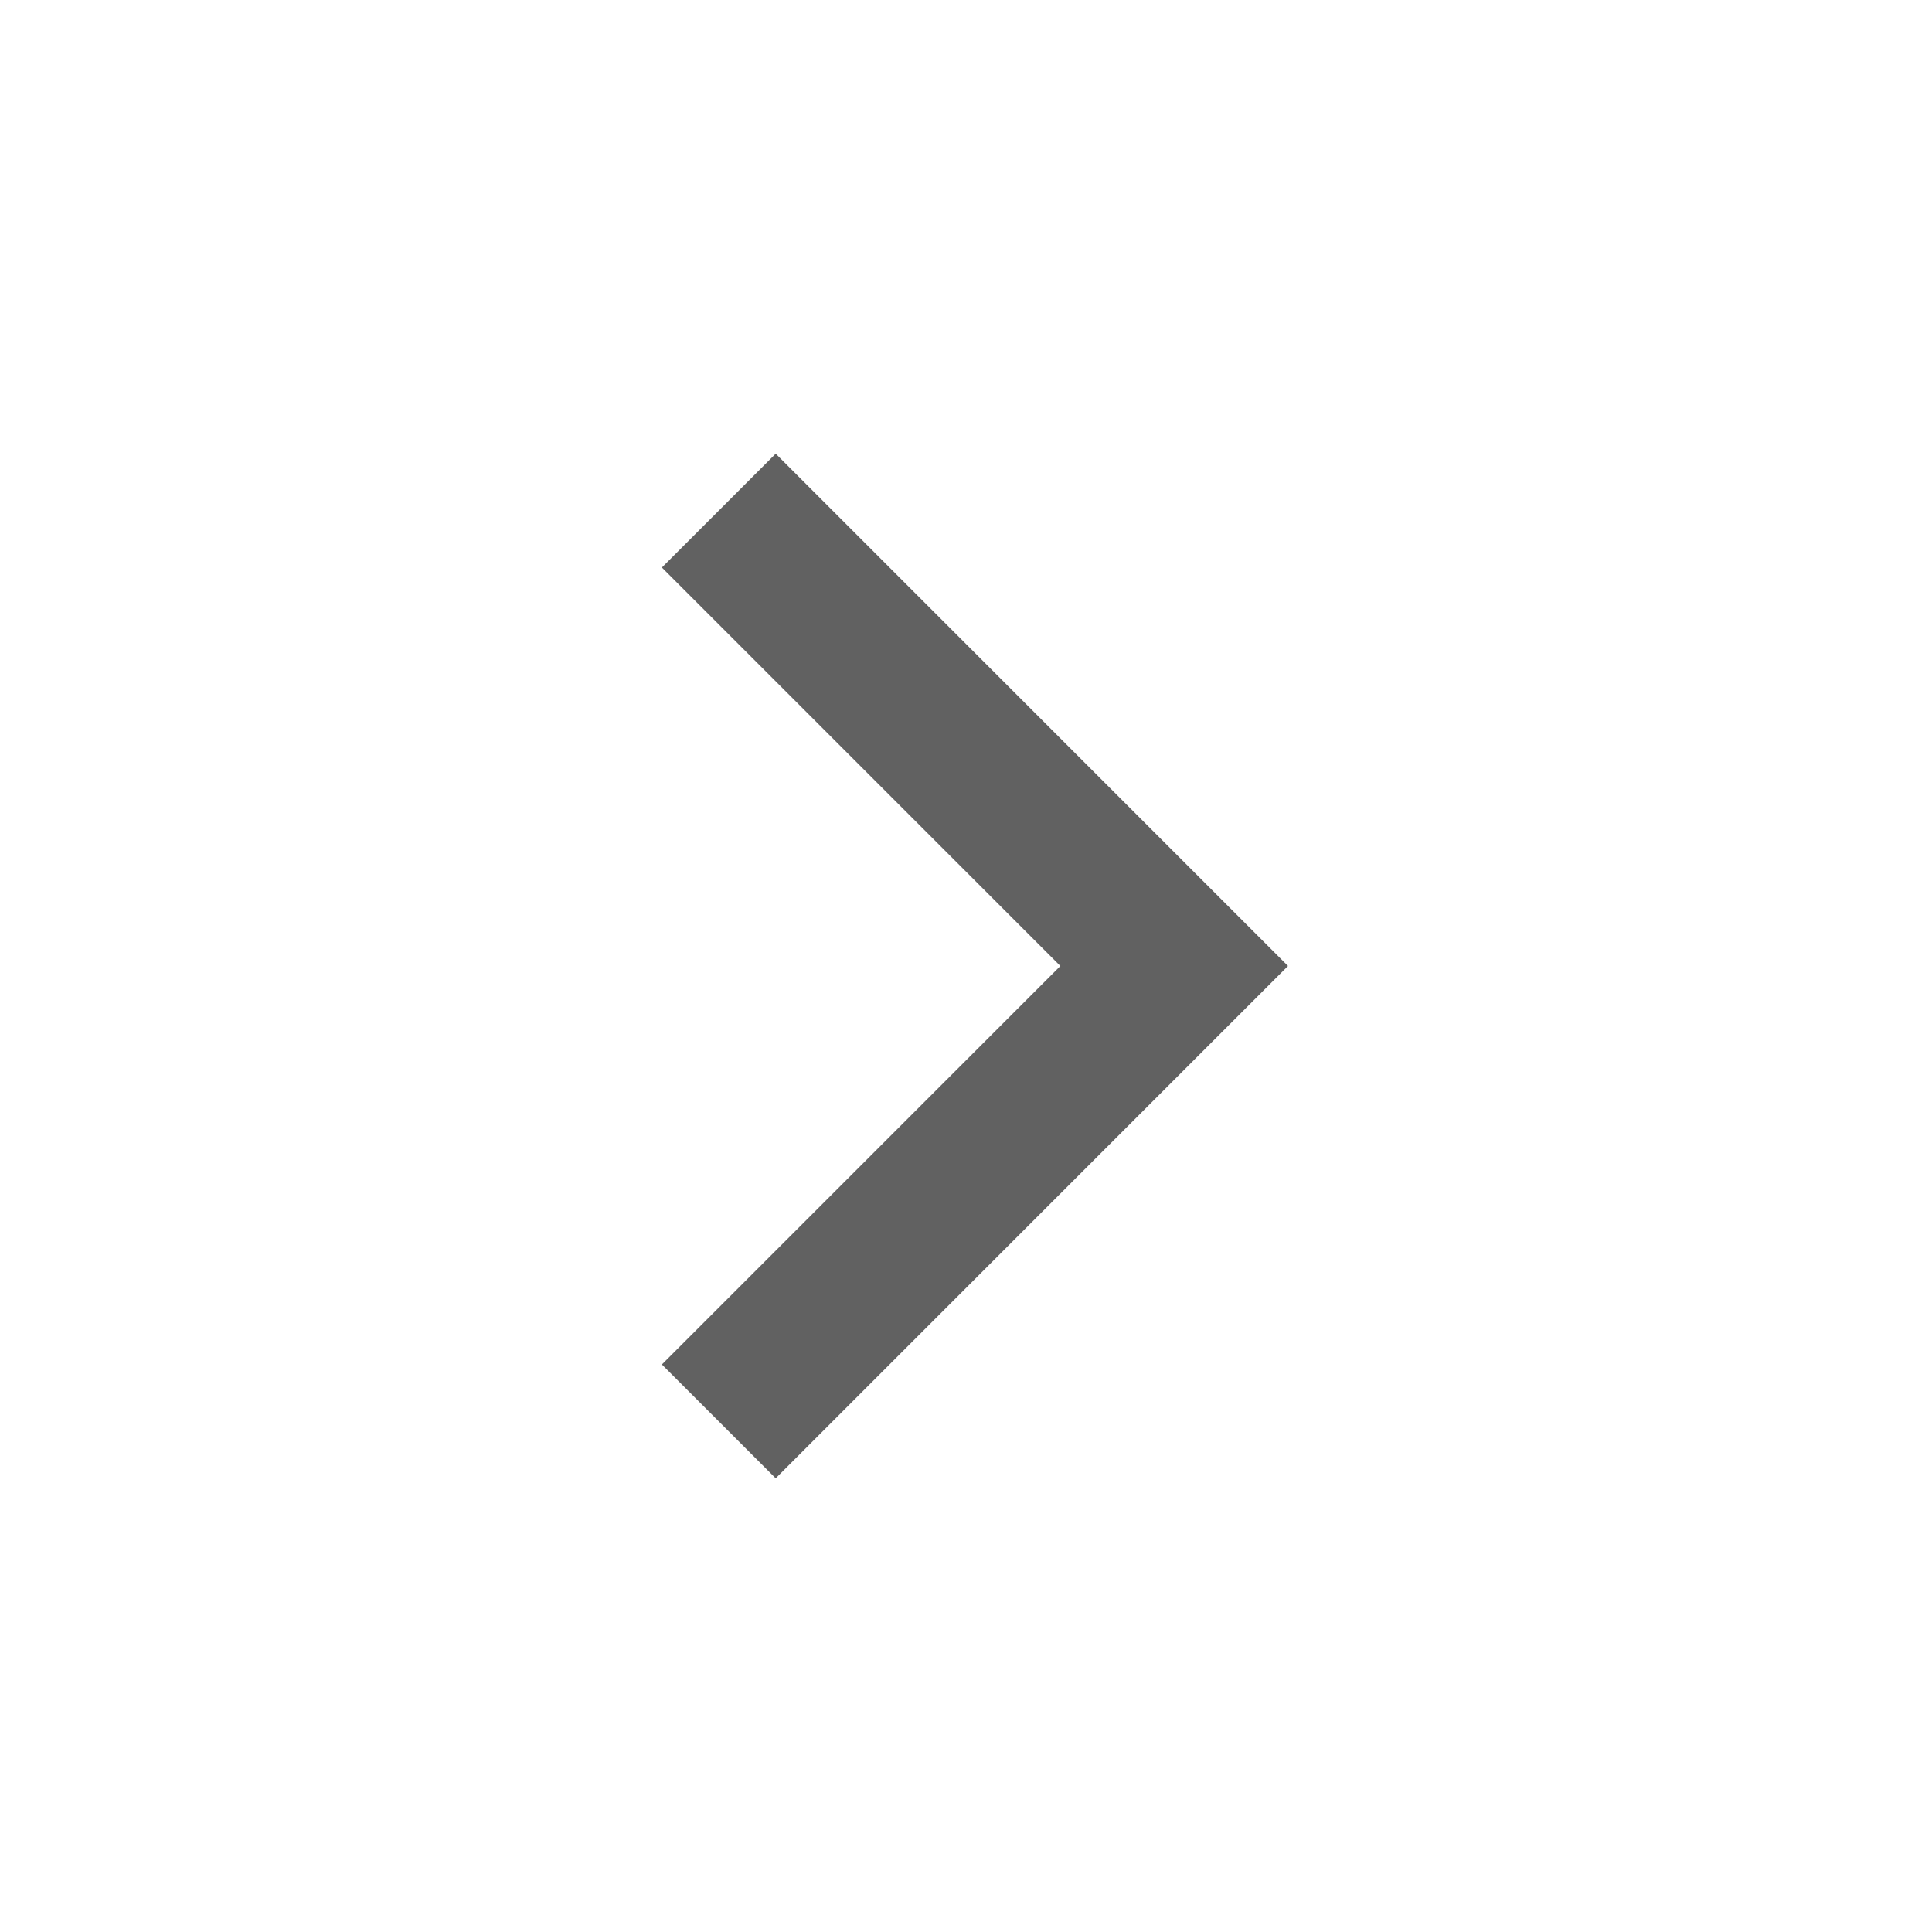 <svg width="24" height="24" viewBox="0 0 24 24" fill="none" xmlns="http://www.w3.org/2000/svg">
<g clip-path="url(#clip0_2_589)">
<path d="M13.172 12L8.222 7.05L9.636 5.636L16 12L9.636 18.364L8.222 16.95L13.172 12Z" fill="#616161"/>
</g>
<defs>
<clipPath id="clip0_2_589">
<rect width="24" height="24" fill="white"/>
</clipPath>
</defs>
</svg>
